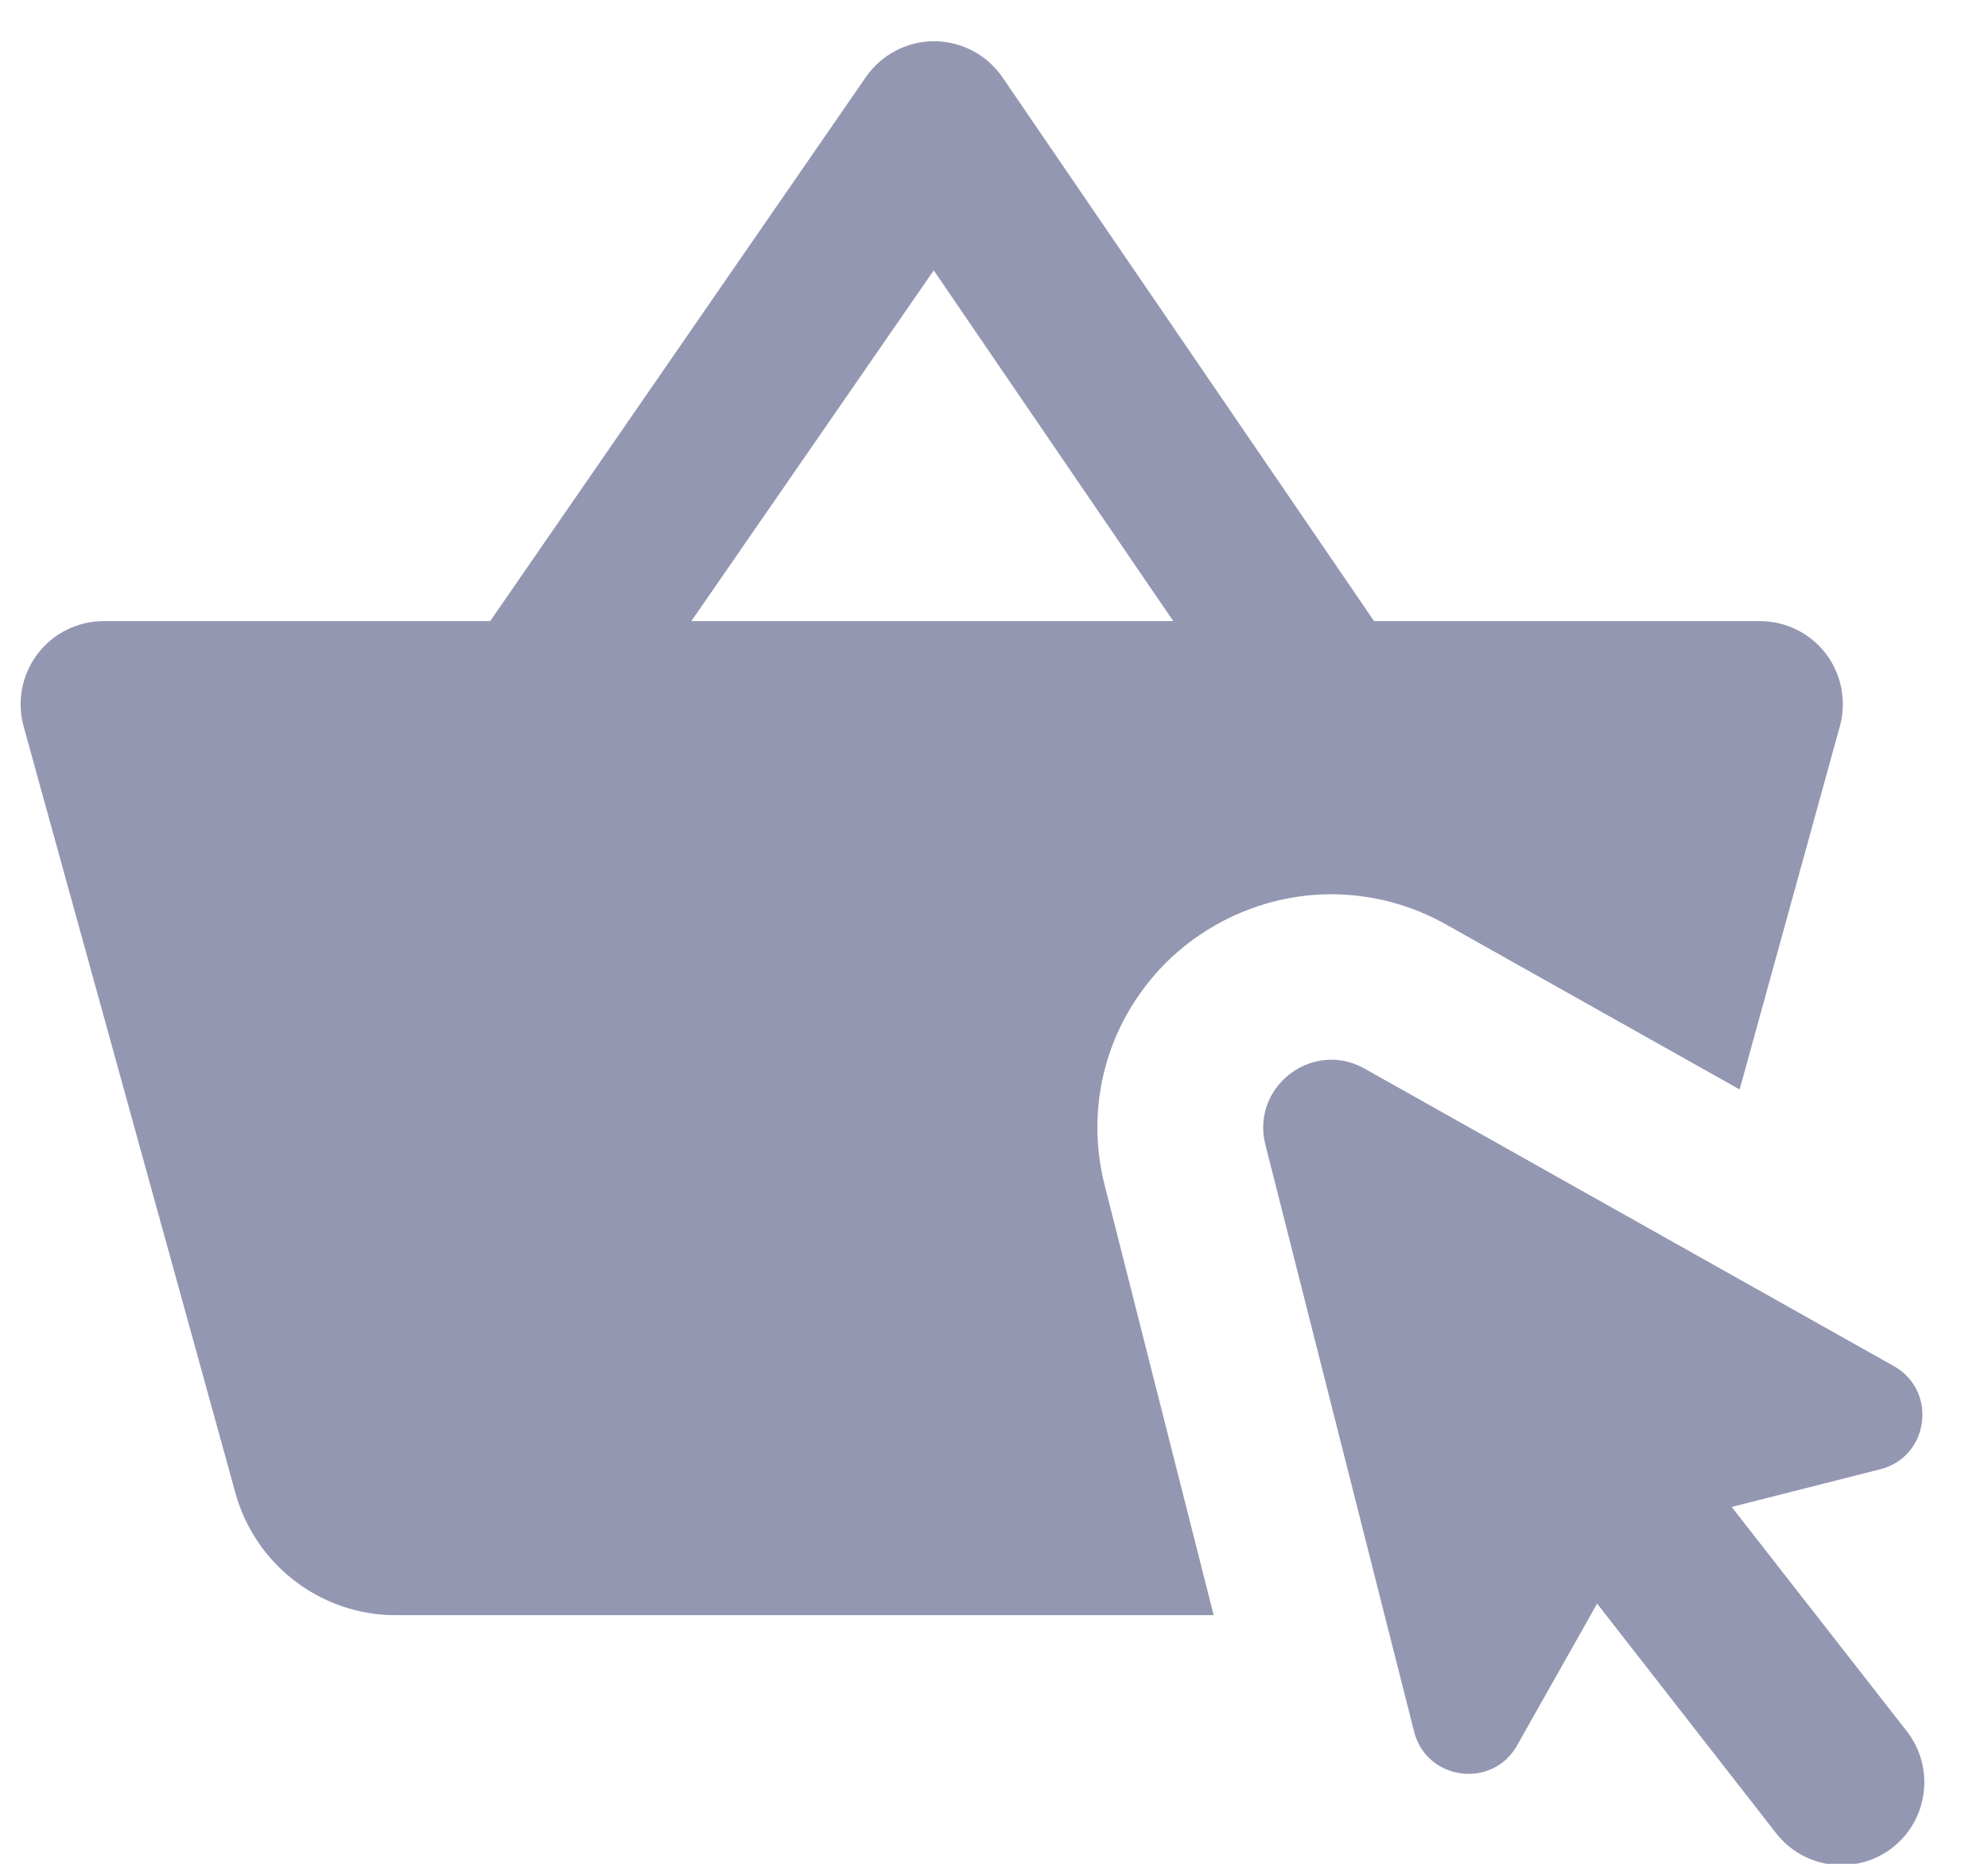 <svg width="16" height="15" viewBox="0 0 16 15" fill="none" xmlns="http://www.w3.org/2000/svg">
<path d="M7.518 0.332C7.299 0.332 7.094 0.44 6.969 0.62L3.945 4.999H0.834C0.625 4.999 0.429 5.096 0.303 5.262C0.177 5.427 0.135 5.642 0.189 5.842L1.896 12.02C2.056 12.595 2.584 12.999 3.182 12.999H9.768L8.891 9.54C8.747 8.974 8.87 8.385 9.227 7.926C9.582 7.468 10.139 7.197 10.714 7.197C11.035 7.197 11.353 7.28 11.636 7.439L14.001 8.768L14.808 5.844C14.863 5.643 14.821 5.427 14.696 5.262C14.569 5.096 14.373 4.999 14.165 4.999H11.059L8.068 0.622C7.944 0.441 7.739 0.333 7.52 0.332H7.518ZM7.515 2.176L9.443 4.999H5.564L7.515 2.176ZM10.665 8.531C10.353 8.561 10.096 8.862 10.184 9.212L11.381 13.936C11.481 14.33 12.011 14.401 12.21 14.047L12.854 12.906L14.291 14.749C14.514 15.041 14.933 15.097 15.226 14.874C15.518 14.65 15.574 14.232 15.351 13.939L13.937 12.128L15.132 11.825C15.526 11.726 15.597 11.195 15.243 10.995L10.982 8.6C10.877 8.541 10.768 8.521 10.665 8.531Z" fill="#9397B2"/>
</svg>
